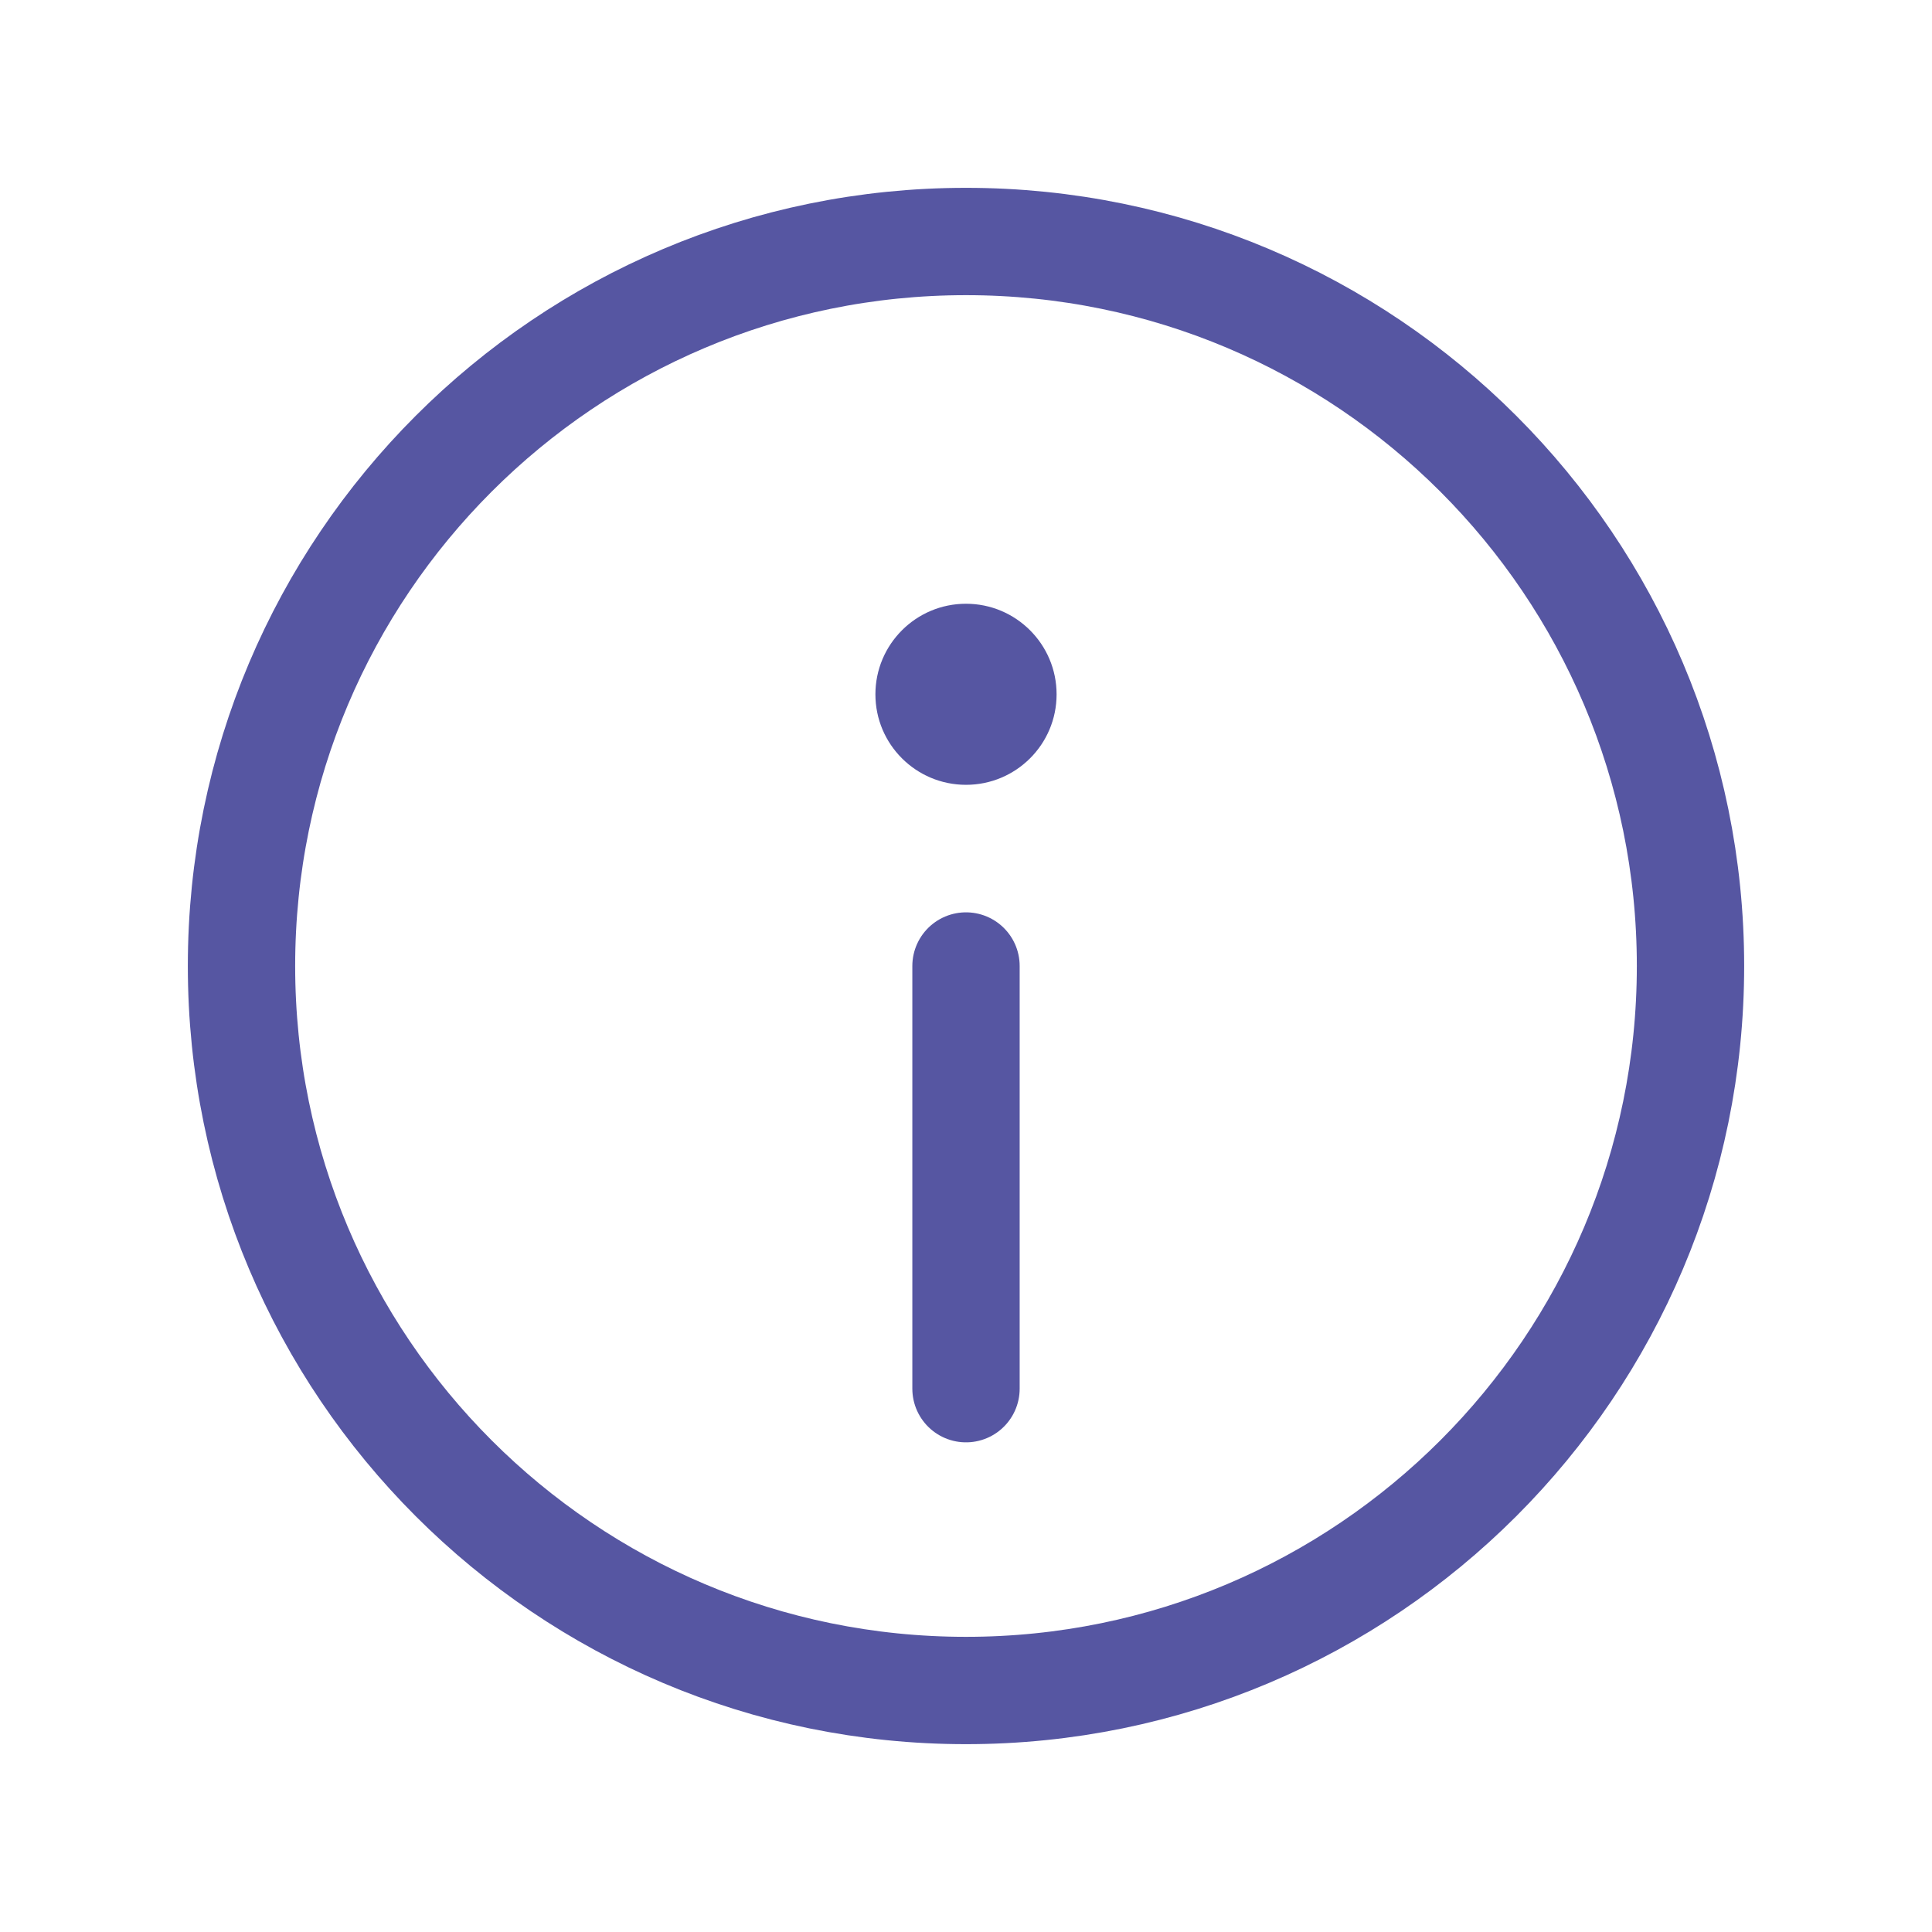 <svg width="18" height="18" viewBox="0 0 18 18" fill="none" xmlns="http://www.w3.org/2000/svg">
<path d="M9 15.75C12.728 15.75 15.75 12.728 15.75 9C15.75 5.272 12.728 2.25 9 2.25C5.272 2.25 2.25 5.272 2.25 9C2.25 12.728 5.272 15.75 9 15.75Z" stroke="#5656A2" stroke-miterlimit="10"/>
<path d="M9 12.938L9 9" stroke="#5656A2" stroke-linecap="round" stroke-linejoin="round"/>
<path d="M9 5.625C8.534 5.625 8.156 6.003 8.156 6.469C8.156 6.935 8.534 7.312 9 7.312C9.466 7.312 9.844 6.935 9.844 6.469C9.844 6.003 9.466 5.625 9 5.625Z" fill="#5656A2"/>
</svg>
